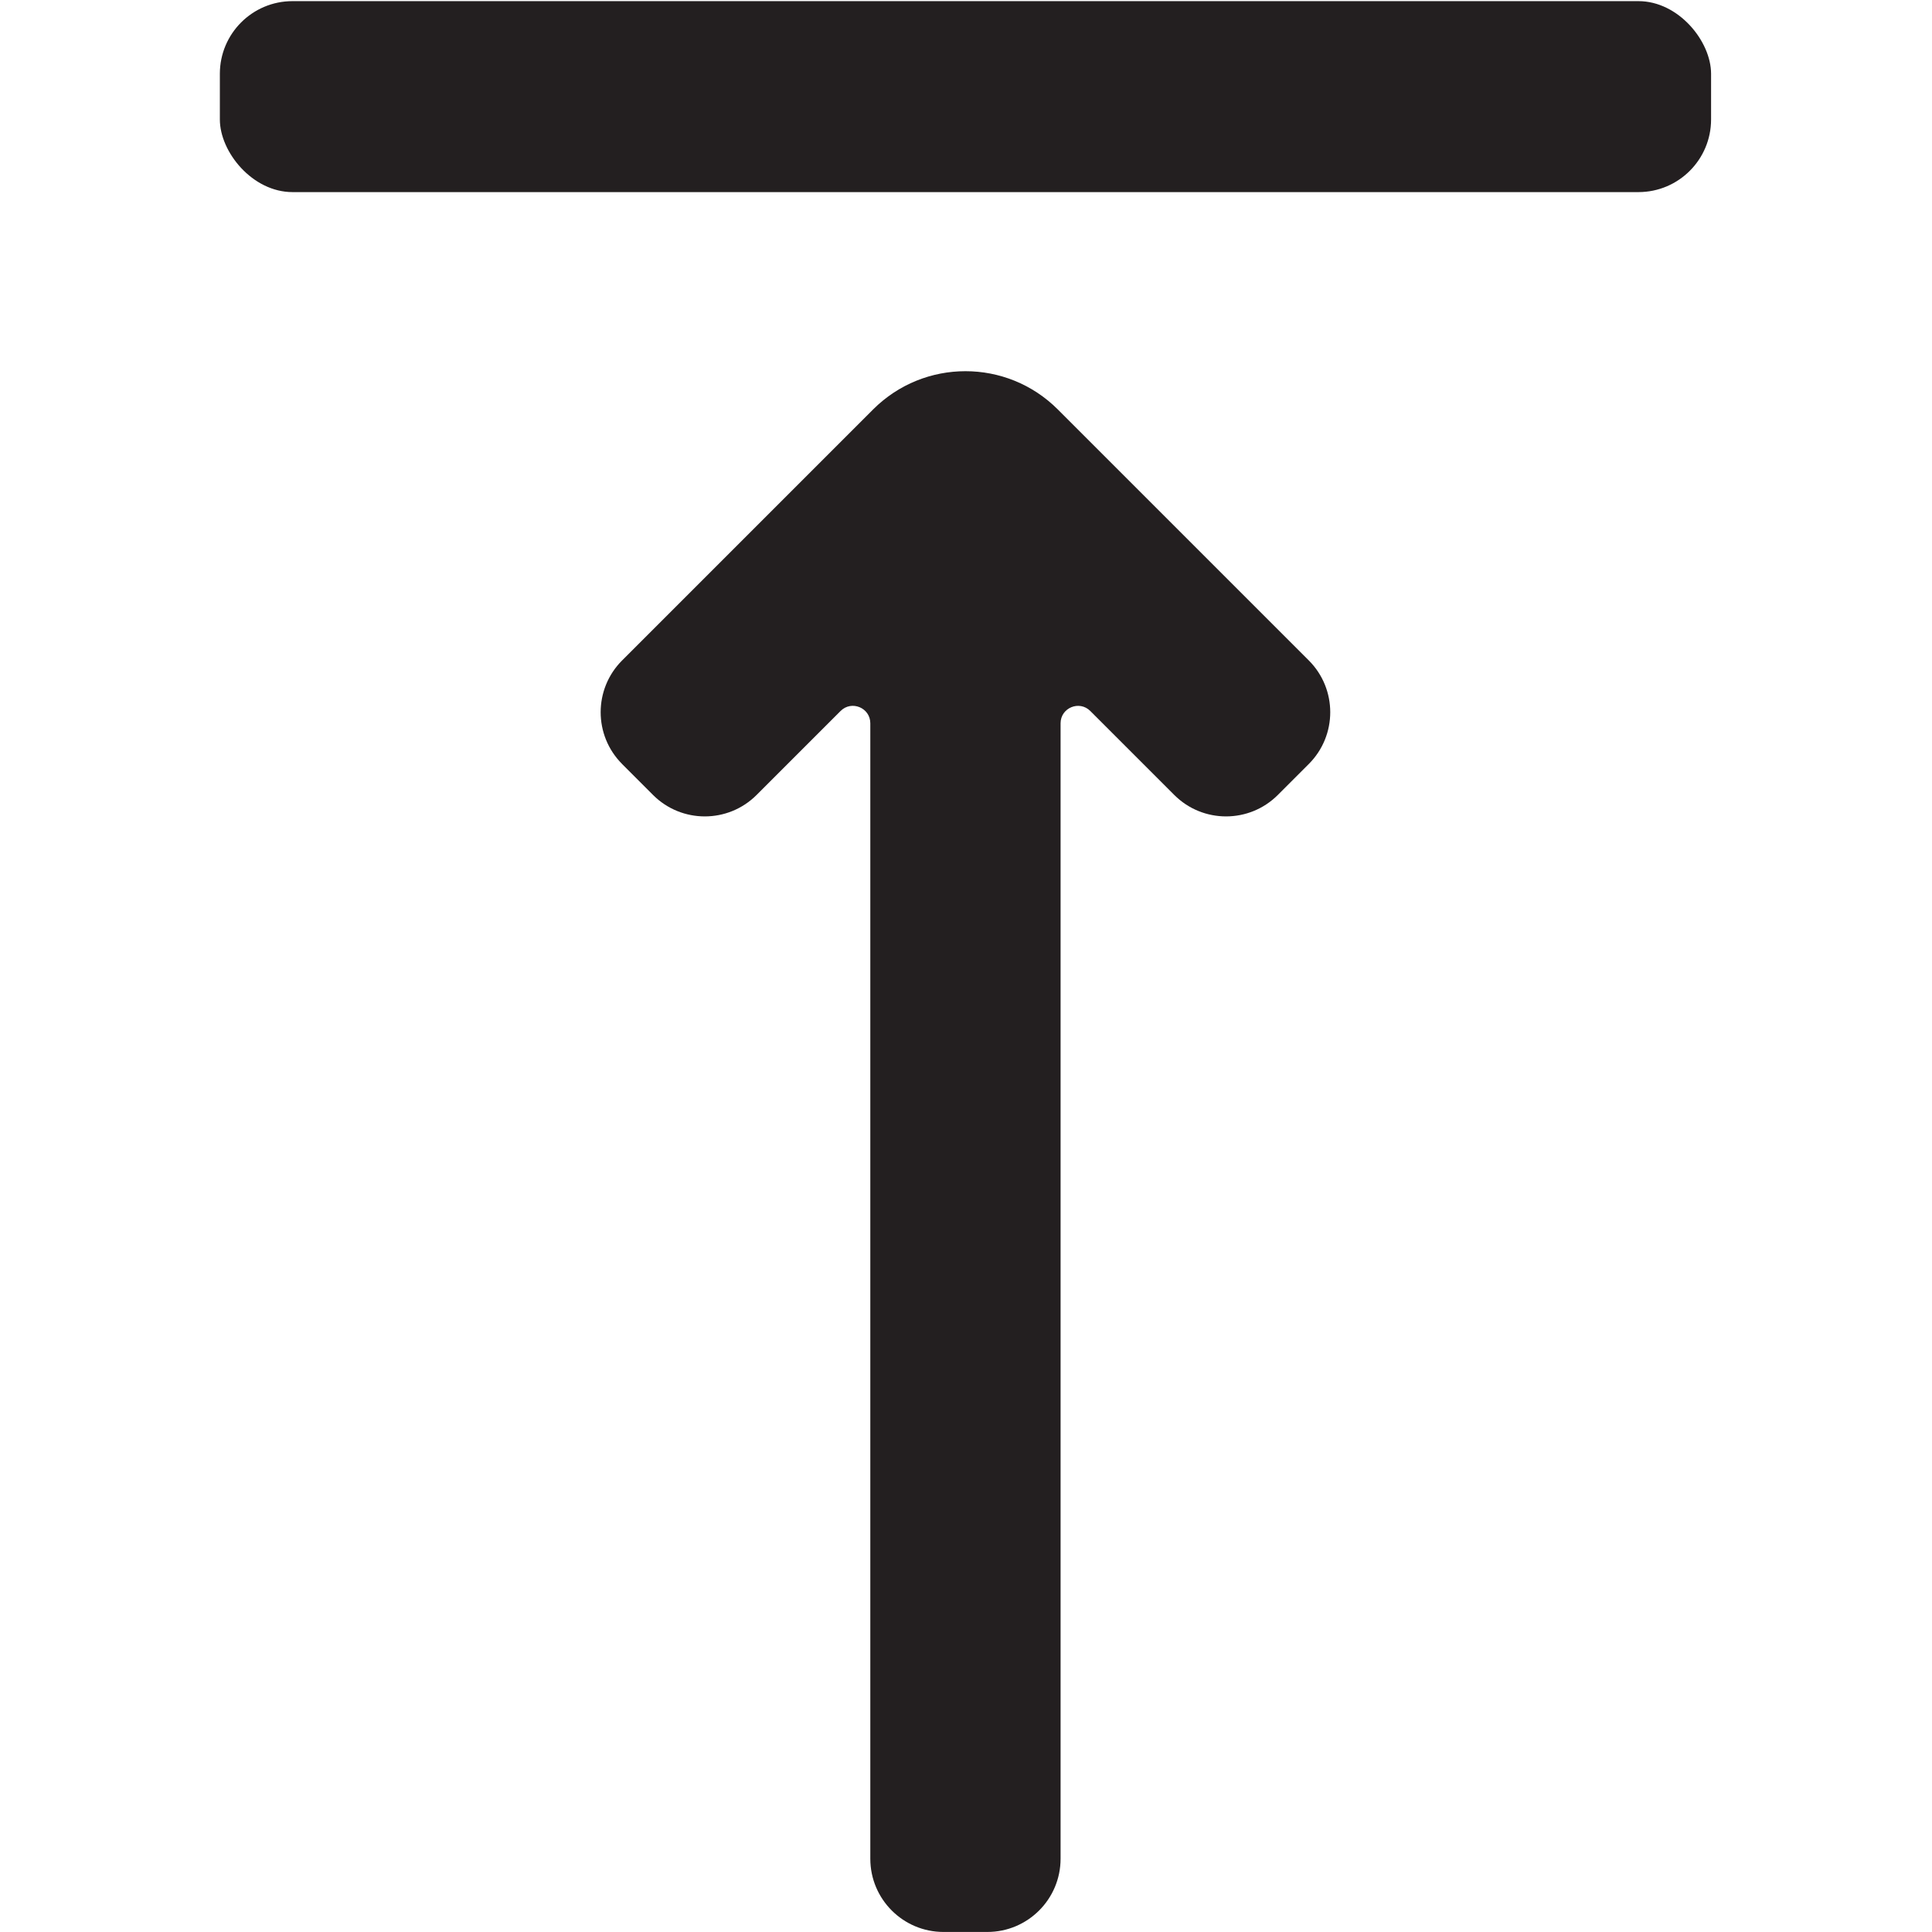 <?xml version="1.0" encoding="UTF-8"?>
<svg id="Layer_121" data-name="Layer 121" xmlns="http://www.w3.org/2000/svg" viewBox="0 0 850.91 850.91">
  <defs>
    <style>
      .cls-1 {
        fill: #231f20;
      }
    </style>
  </defs>
  <rect class="cls-1" x="96.83" y=".5" width="656.78" height="84.11" rx="32" ry="32"/>
  <path class="cls-1" d="M274,336.49c-12.6-12.6-12.6-33.02,0-45.62l91.97-91.97,18.57-18.57c22.47-22.46,58.89-22.46,81.35,0l18.57,18.57,91.97,91.97c12.6,12.6,12.6,33.03,0,45.62l-13.63,13.63c-12.6,12.6-33.03,12.6-45.62,0l-36.98-36.98c-4.83-4.83-13.09-1.41-13.09,5.42v500.07c0,17.82-14.45,32.26-32.27,32.26h-19.27c-17.82,0-32.26-14.44-32.26-32.26v-500.08c0-6.83-8.25-10.25-13.09-5.42l-36.99,36.99c-12.6,12.6-33.03,12.6-45.62,0l-13.63-13.63Z"/>
</svg>